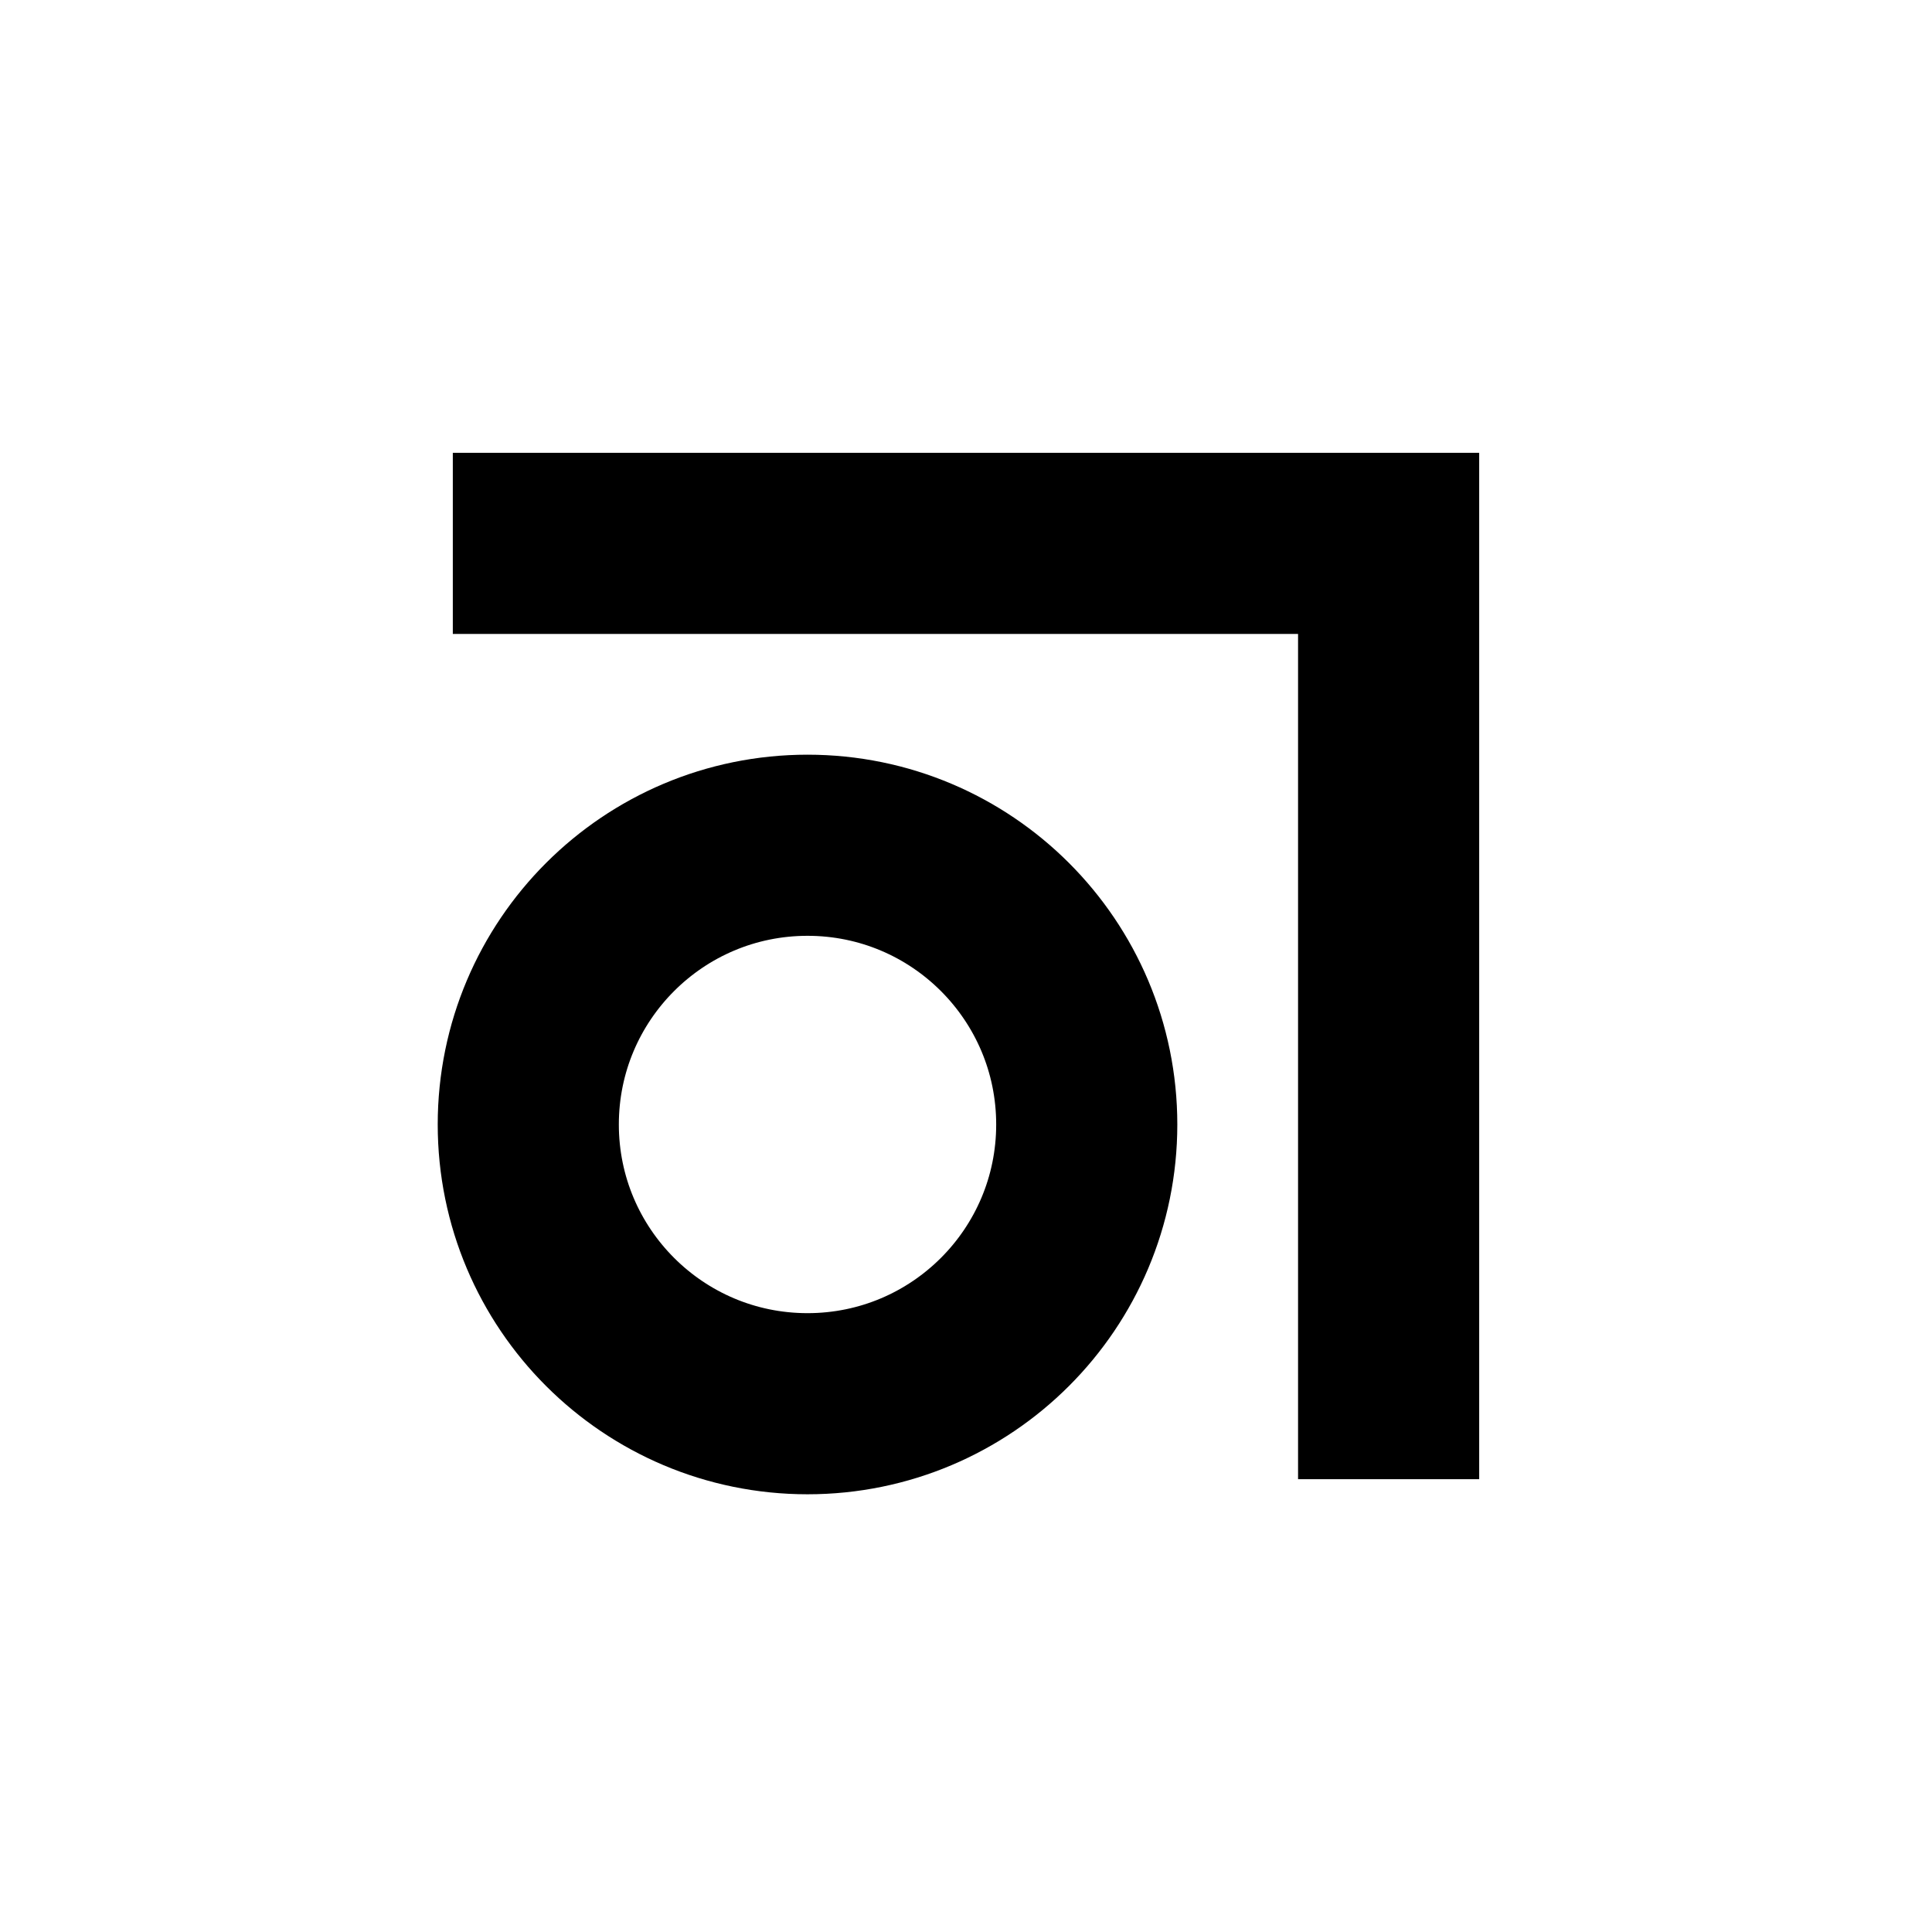 <?xml version="1.0" encoding="UTF-8"?>
<svg width="32px" height="32px" viewBox="0 0 1024 1024" version="1.1" xmlns="http://www.w3.org/2000/svg" xmlns:xlink="http://www.w3.org/1999/xlink">
    <!-- Generator: Sketch 52.2 (67145) - http://www.bohemiancoding.com/sketch -->
    <title>logo-1024x1024</title>
    <desc>Created with Sketch.</desc>
    <g id="logo-1024x1024" stroke="none" stroke-width="1" fill="none" fill-rule="evenodd">
        <g id="paths" transform="translate(240, 288)" stroke="#000000" stroke-width="96">
            <polyline id="Path-2" points="0 0 496 0 496 496"></polyline>
            <circle id="Oval" cx="188" cy="308" r="148"></circle>
        </g>
    </g>
</svg>